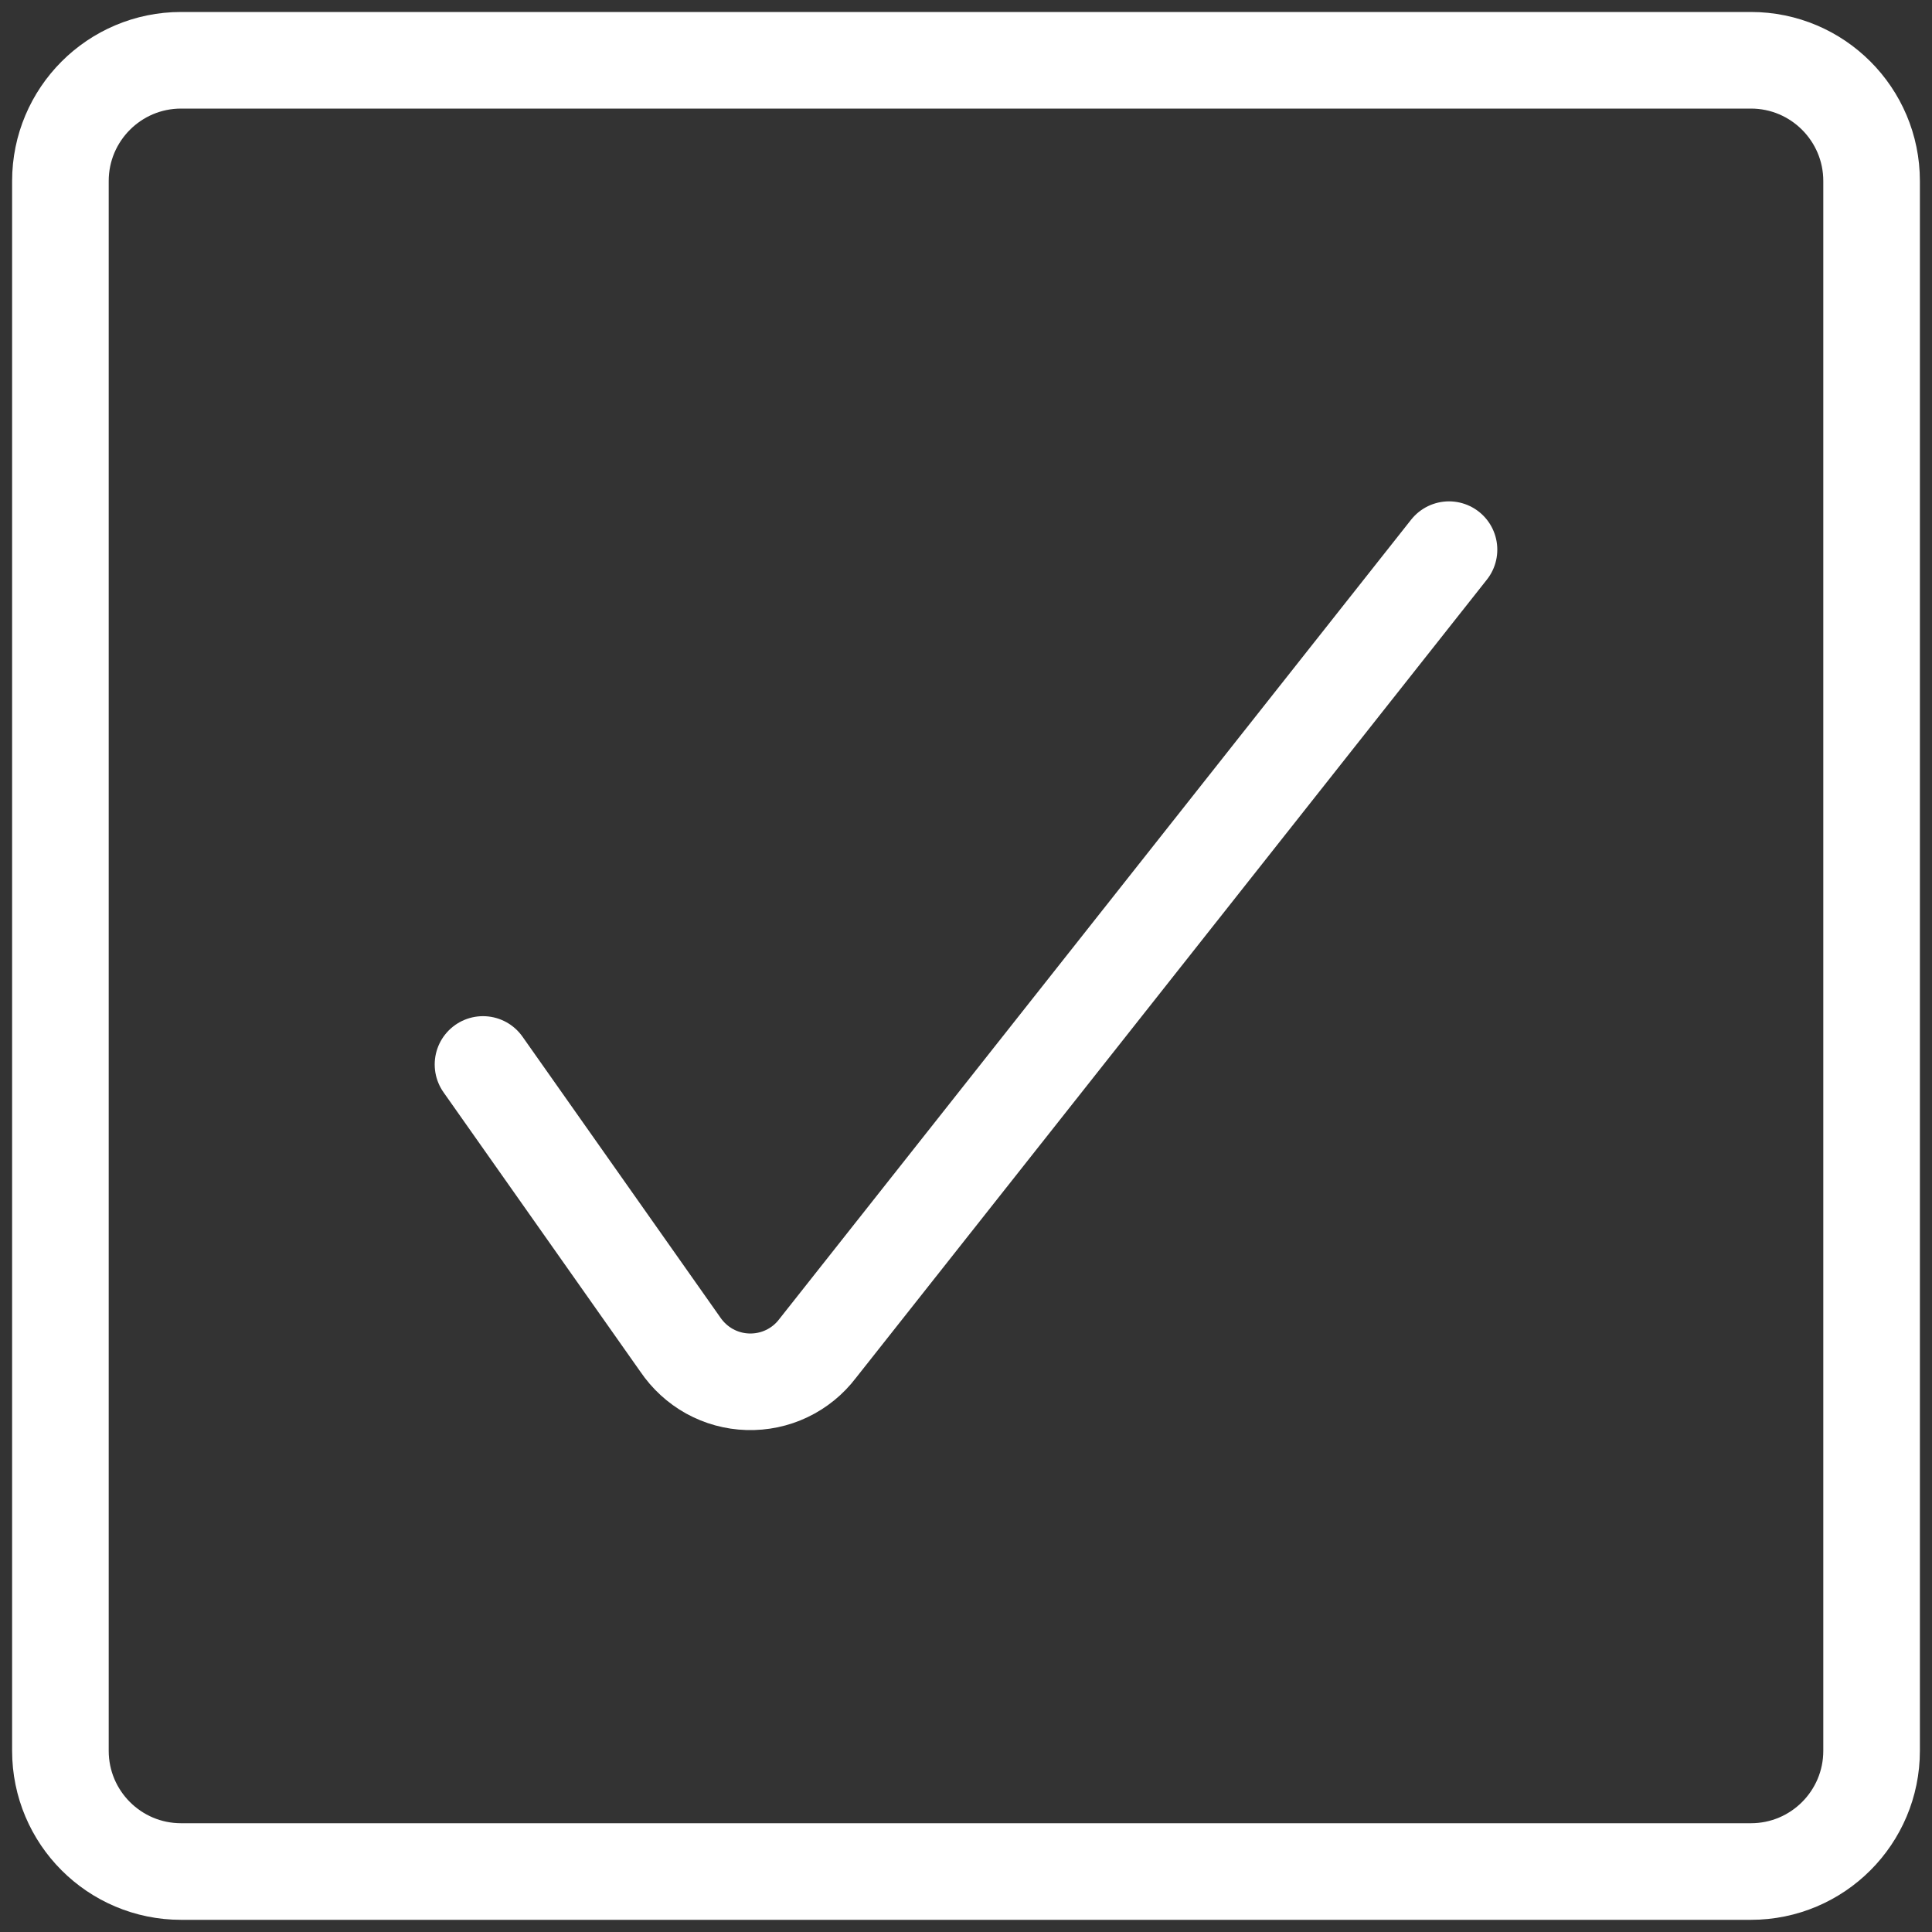 <svg width="30" height="30" viewBox="0 0 30 30" fill="none" xmlns="http://www.w3.org/2000/svg">
<rect x="0" y="0" width="30" height="30" fill="#333333" stroke="none"/>
<g clip-path="url(#clip0_144_3390)">
<path d="M7.5 16.529L10.562 20.875C10.679 21.048 10.835 21.192 11.017 21.293C11.2 21.394 11.404 21.45 11.613 21.456C11.822 21.462 12.029 21.419 12.217 21.329C12.406 21.239 12.57 21.105 12.696 20.939L22.5 8.535" stroke="white" stroke-width="1.5" stroke-linecap="round" stroke-linejoin="round"/>
<path d="M27.188 0.936H2.812C1.777 0.936 0.938 1.776 0.938 2.811V27.186C0.938 28.222 1.777 29.061 2.812 29.061H27.188C28.223 29.061 29.062 28.222 29.062 27.186V2.811C29.062 1.776 28.223 0.936 27.188 0.936Z" stroke="white" stroke-width="1.5" stroke-linecap="round" stroke-linejoin="round"/>
</g>
<defs>
<clipPath id="clip0_144_3390">
<rect width="30" height="30" fill="white"/>
</clipPath>
</defs>
</svg>
